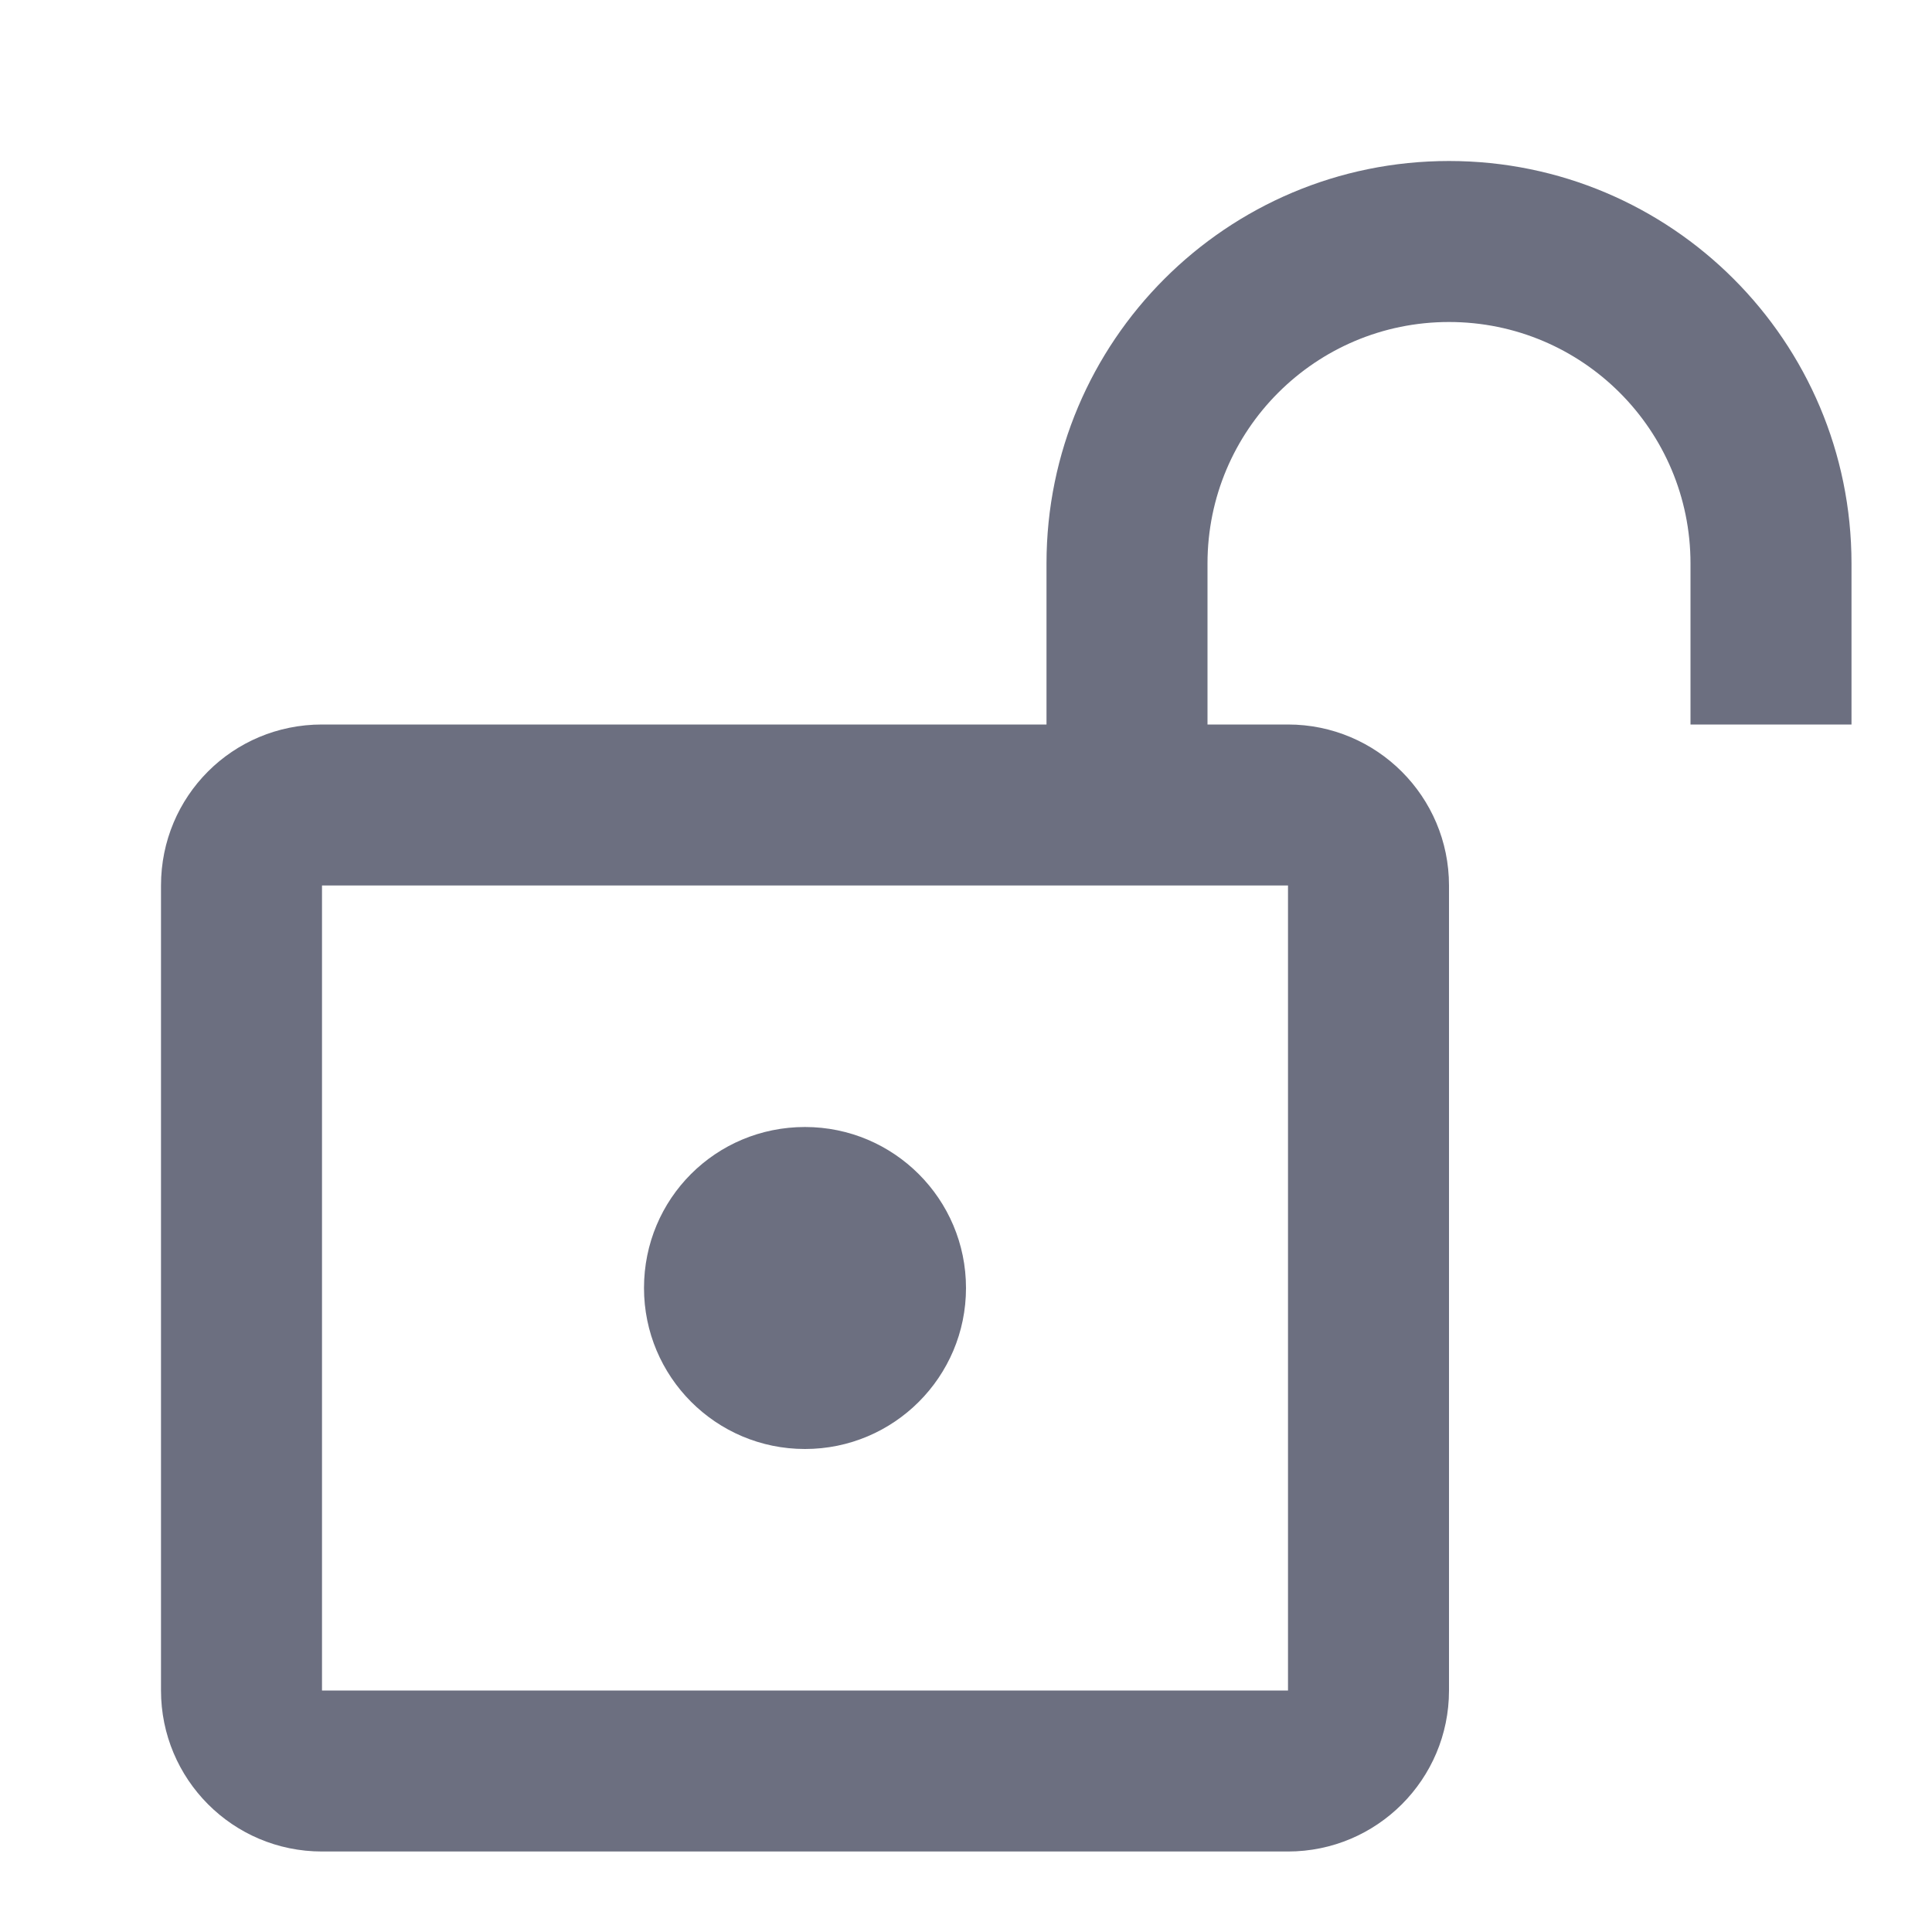 <svg width="18" height="18" viewBox="0 0 18 18" fill="none" xmlns="http://www.w3.org/2000/svg">
<g id="18/action-lock_open-outline">
<g id="icon">
<path d="M6 12C6 12.825 6.668 13.5 7.5 13.5C8.328 13.5 9 12.828 9 12C9 11.172 8.328 10.5 7.5 10.5C6.668 10.5 6 11.168 6 12Z" fill="#6C6F80"/>
<path fill-rule="evenodd" clip-rule="evenodd" d="M17.25 5.25V6.75H15.75V5.25C15.75 4.007 14.743 3 13.5 3C12.257 3 11.25 4.007 11.25 5.25V6.75H12C12.828 6.75 13.5 7.422 13.5 8.25V15.75C13.5 16.578 12.828 17.25 12 17.25H3C2.167 17.25 1.5 16.575 1.5 15.75V8.25C1.5 7.418 2.167 6.75 3 6.75H9.75V5.25C9.75 3.179 11.429 1.5 13.5 1.5C15.571 1.5 17.25 3.179 17.25 5.25ZM12 8.25V15.75H3V8.25H12Z" fill="#6C6F80"/>
</g>
</g>
</svg>
